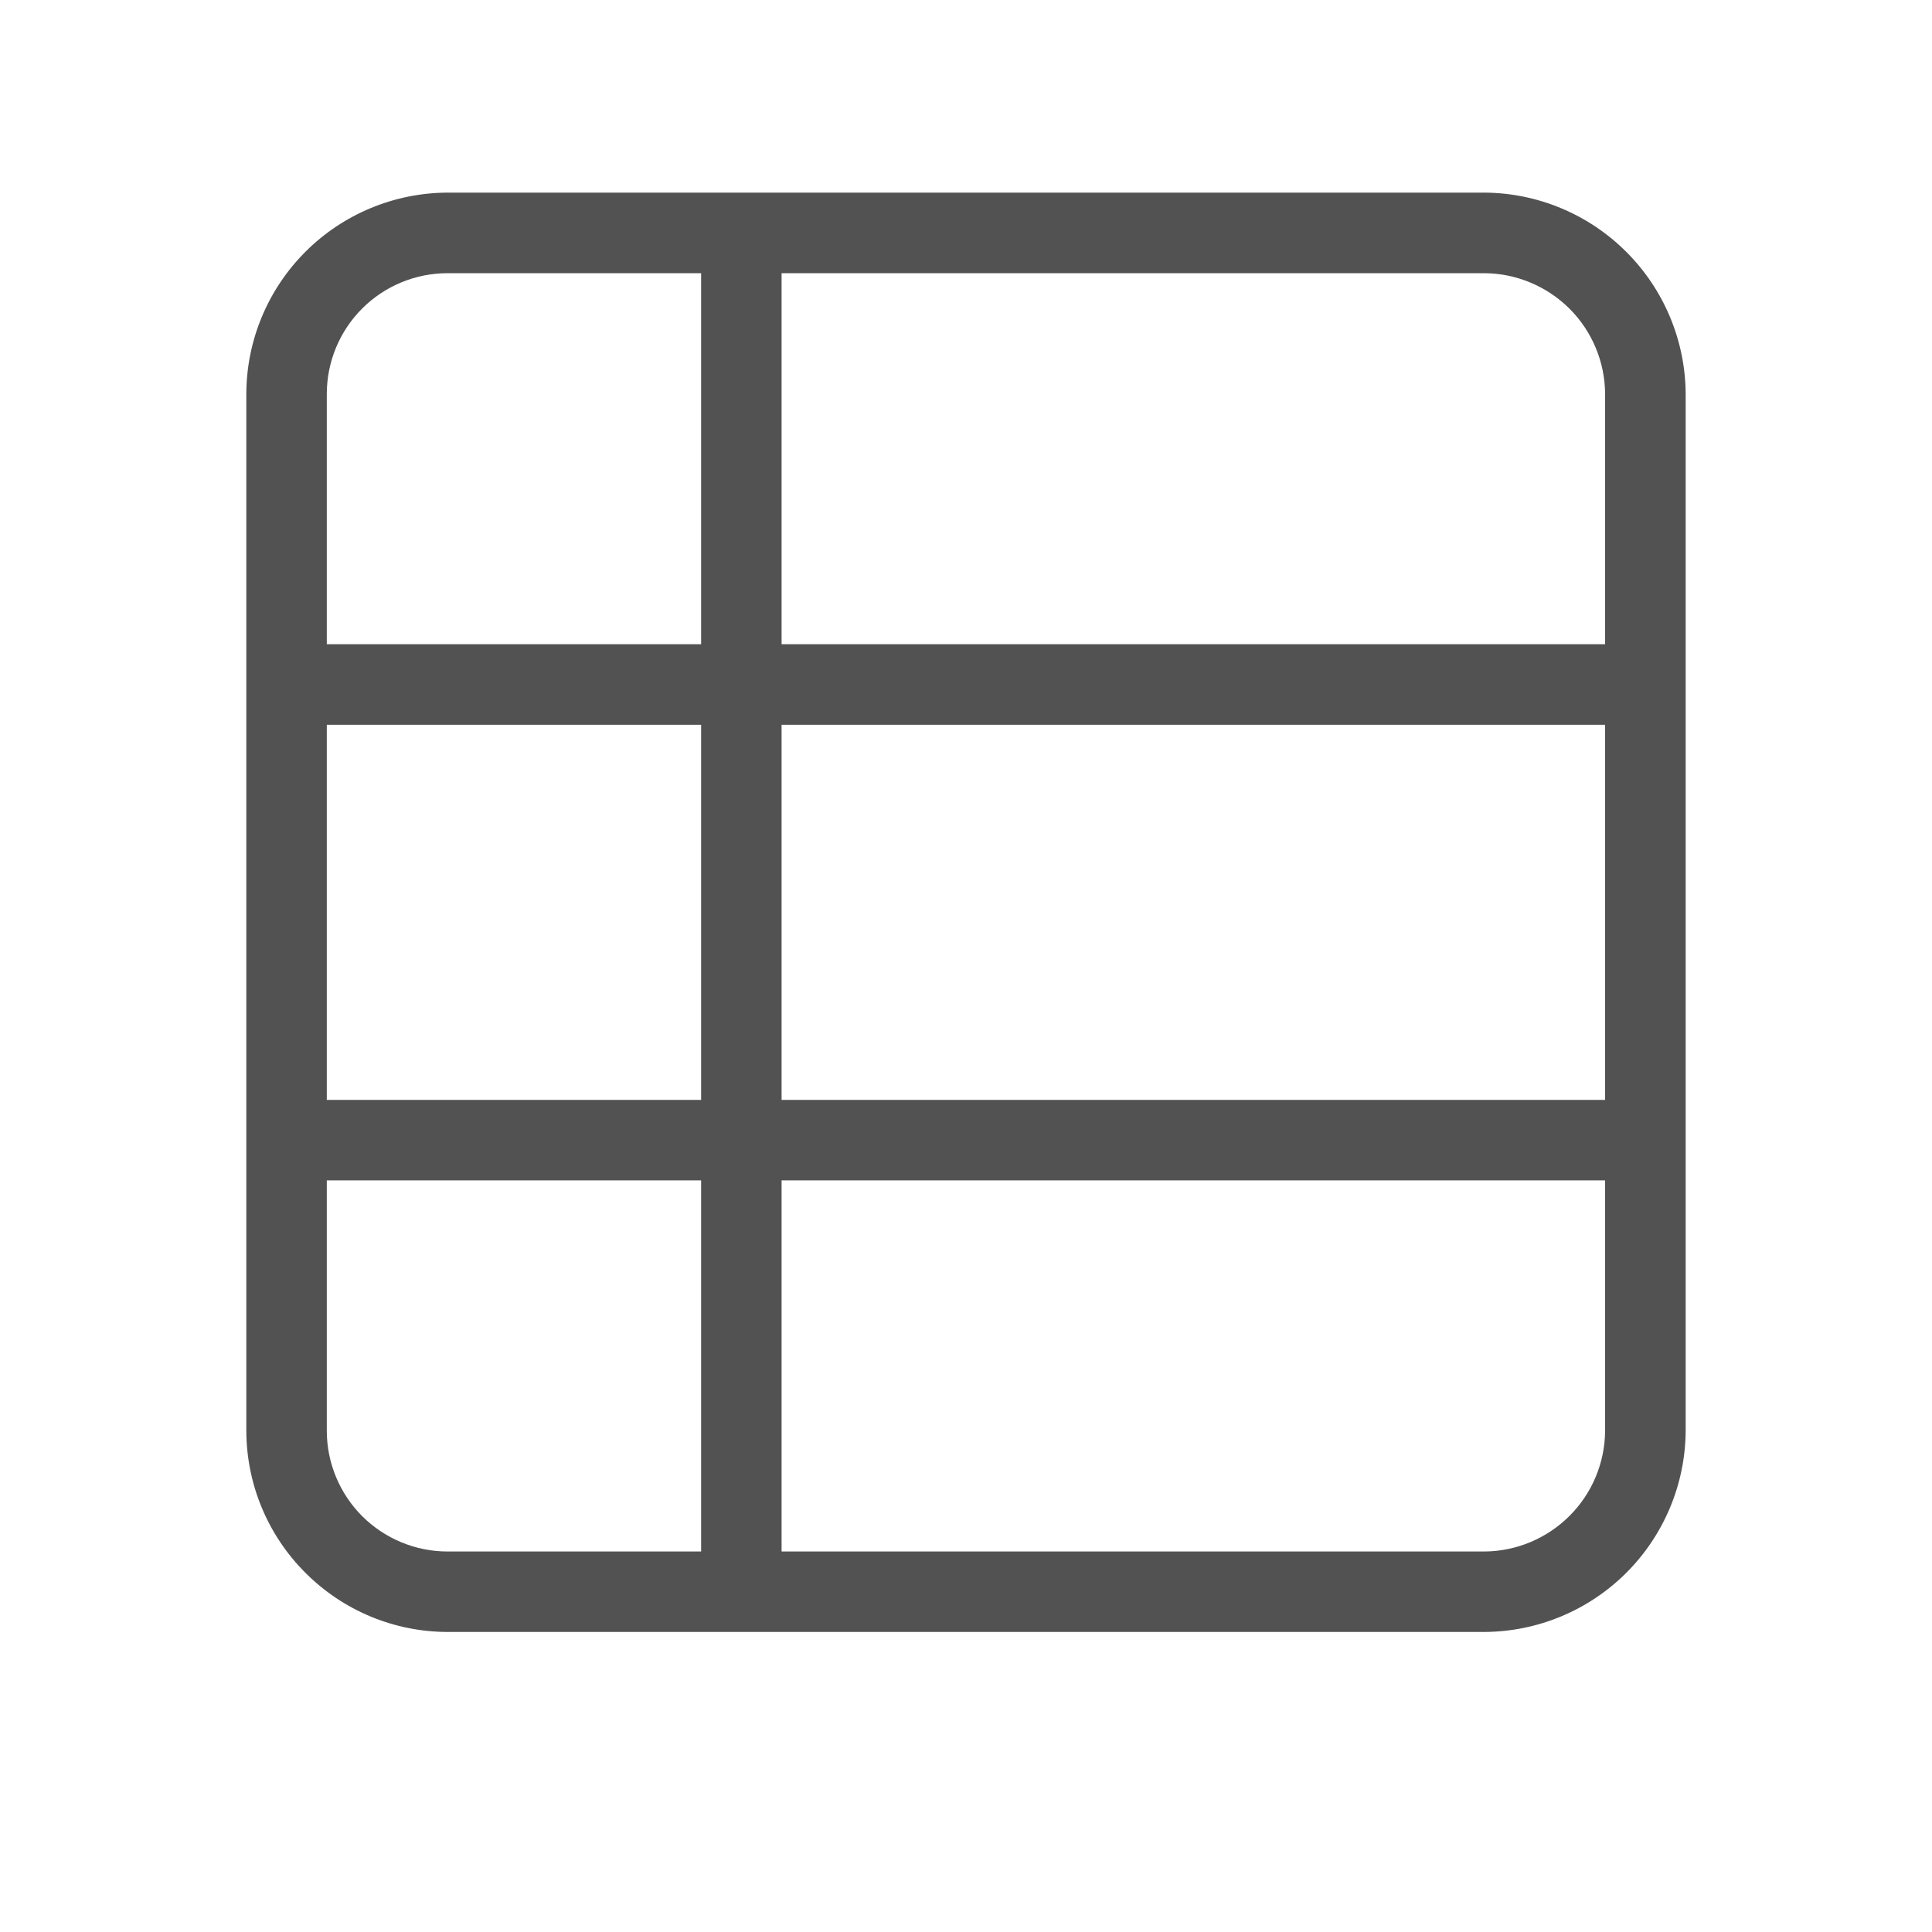 <svg width="20" height="20" viewBox="0 0 20 20" fill="none" xmlns="http://www.w3.org/2000/svg">
<path d="M15.367 1.994H4.633C4.081 1.996 3.552 2.216 3.162 2.606C2.771 2.997 2.551 3.526 2.55 4.078V14.811C2.551 15.363 2.771 15.892 3.162 16.282C3.552 16.673 4.081 16.893 4.633 16.894H15.367C15.918 16.891 16.446 16.671 16.836 16.281C17.226 15.891 17.447 15.363 17.45 14.811V4.078C17.447 3.526 17.226 2.998 16.836 2.608C16.446 2.218 15.918 1.997 15.367 1.994ZM7.258 16.061H4.633C4.302 16.061 3.984 15.929 3.749 15.695C3.515 15.46 3.383 15.143 3.383 14.811V12.219H7.258V16.061ZM7.258 11.386H3.383V7.503H7.258V11.386ZM7.258 6.669H3.383V4.078C3.383 3.746 3.515 3.428 3.749 3.194C3.984 2.959 4.302 2.828 4.633 2.828H7.258V6.669ZM16.616 14.811C16.614 15.142 16.482 15.458 16.248 15.692C16.014 15.926 15.697 16.059 15.367 16.061H8.091V12.219H16.616V14.811ZM16.616 11.386H8.091V7.503H16.616V11.386ZM16.616 6.669H8.091V2.828H15.367C15.697 2.83 16.014 2.963 16.248 3.196C16.482 3.43 16.614 3.747 16.616 4.078V6.669Z" fill="#525252"/>
</svg>
